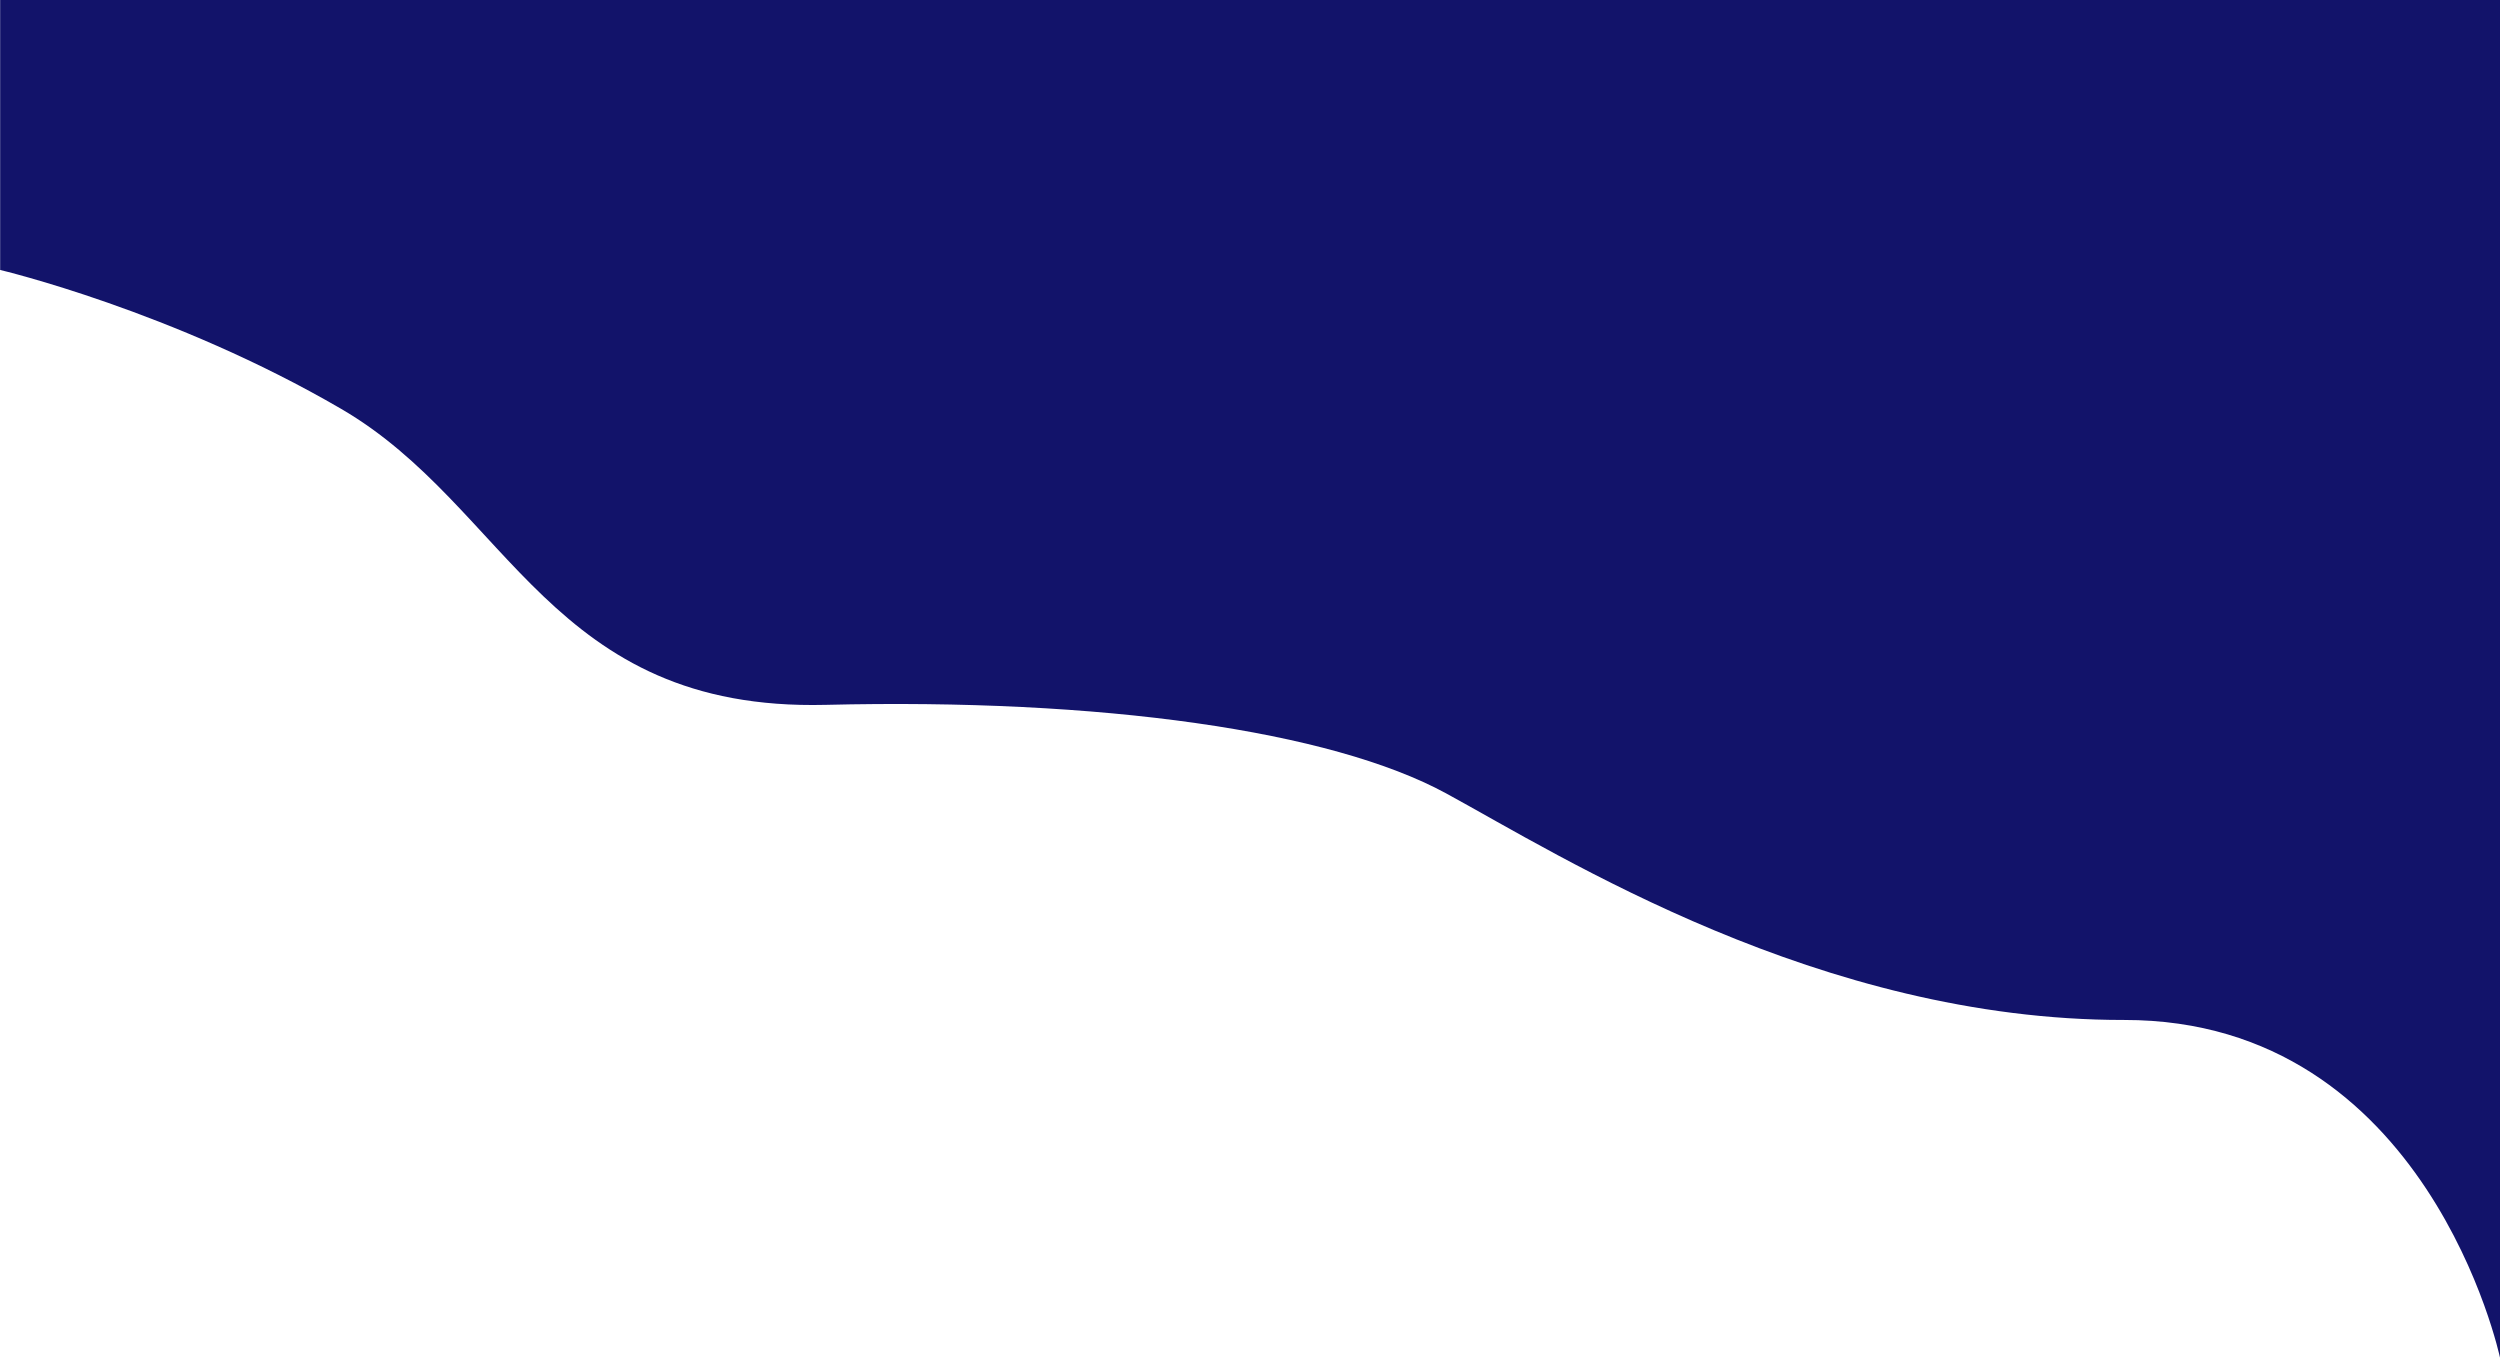 <svg width="1440" height="782" viewBox="0 0 1440 782" fill="none" xmlns="http://www.w3.org/2000/svg">
<path d="M0.087 0H1440V782C1440 782 1398.74 587.324 1223.5 587.5C1048.26 587.676 899.496 493.184 833 457C766.504 420.816 633.99 402.136 475.5 406C317.01 409.864 293.5 292 196.5 235.5C99.5 179 0.087 155.5 0.087 155.5L0.087 0Z" fill="#12136A"/>
</svg>
